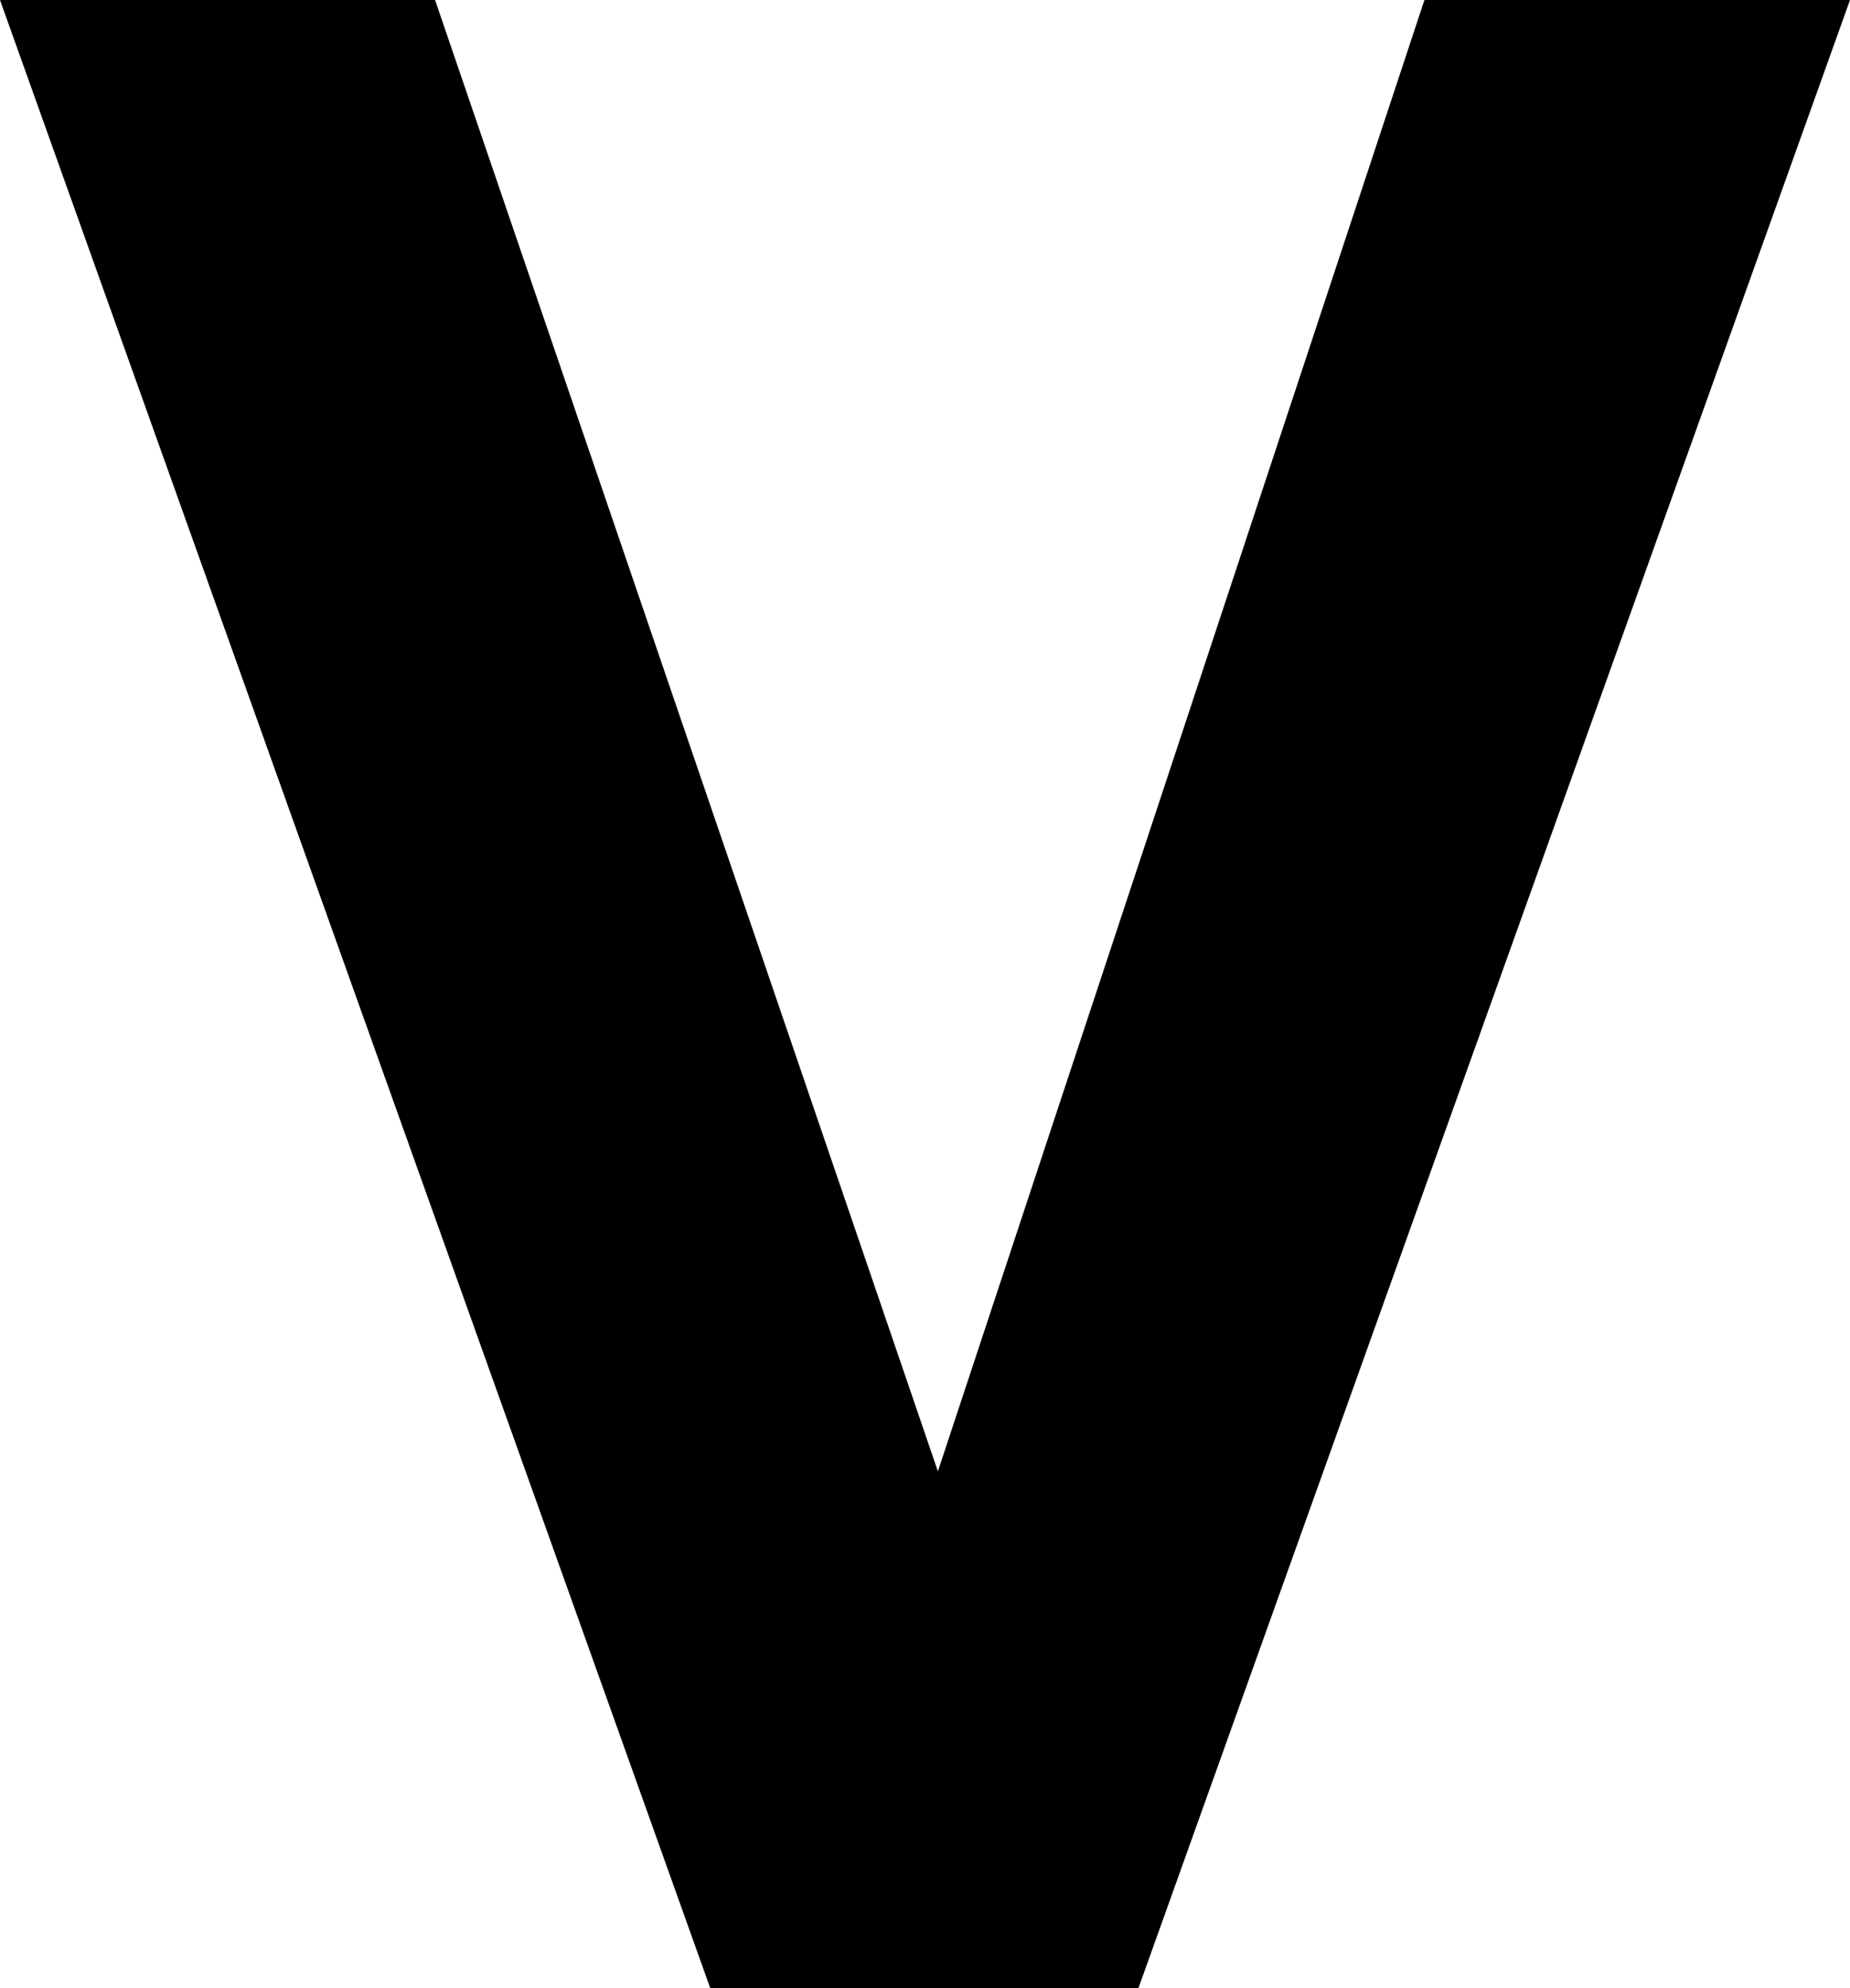 <svg xmlns="http://www.w3.org/2000/svg" viewBox="0 0 66.65 71.582"><title>Eszköz 122</title><g id="Réteg_2" data-name="Réteg 2"><g id="letters"><path d="M25.586,71.582,0,0H15.674L33.789,52.979,51.318,0h15.332L41.016,71.582Z"/></g></g></svg>